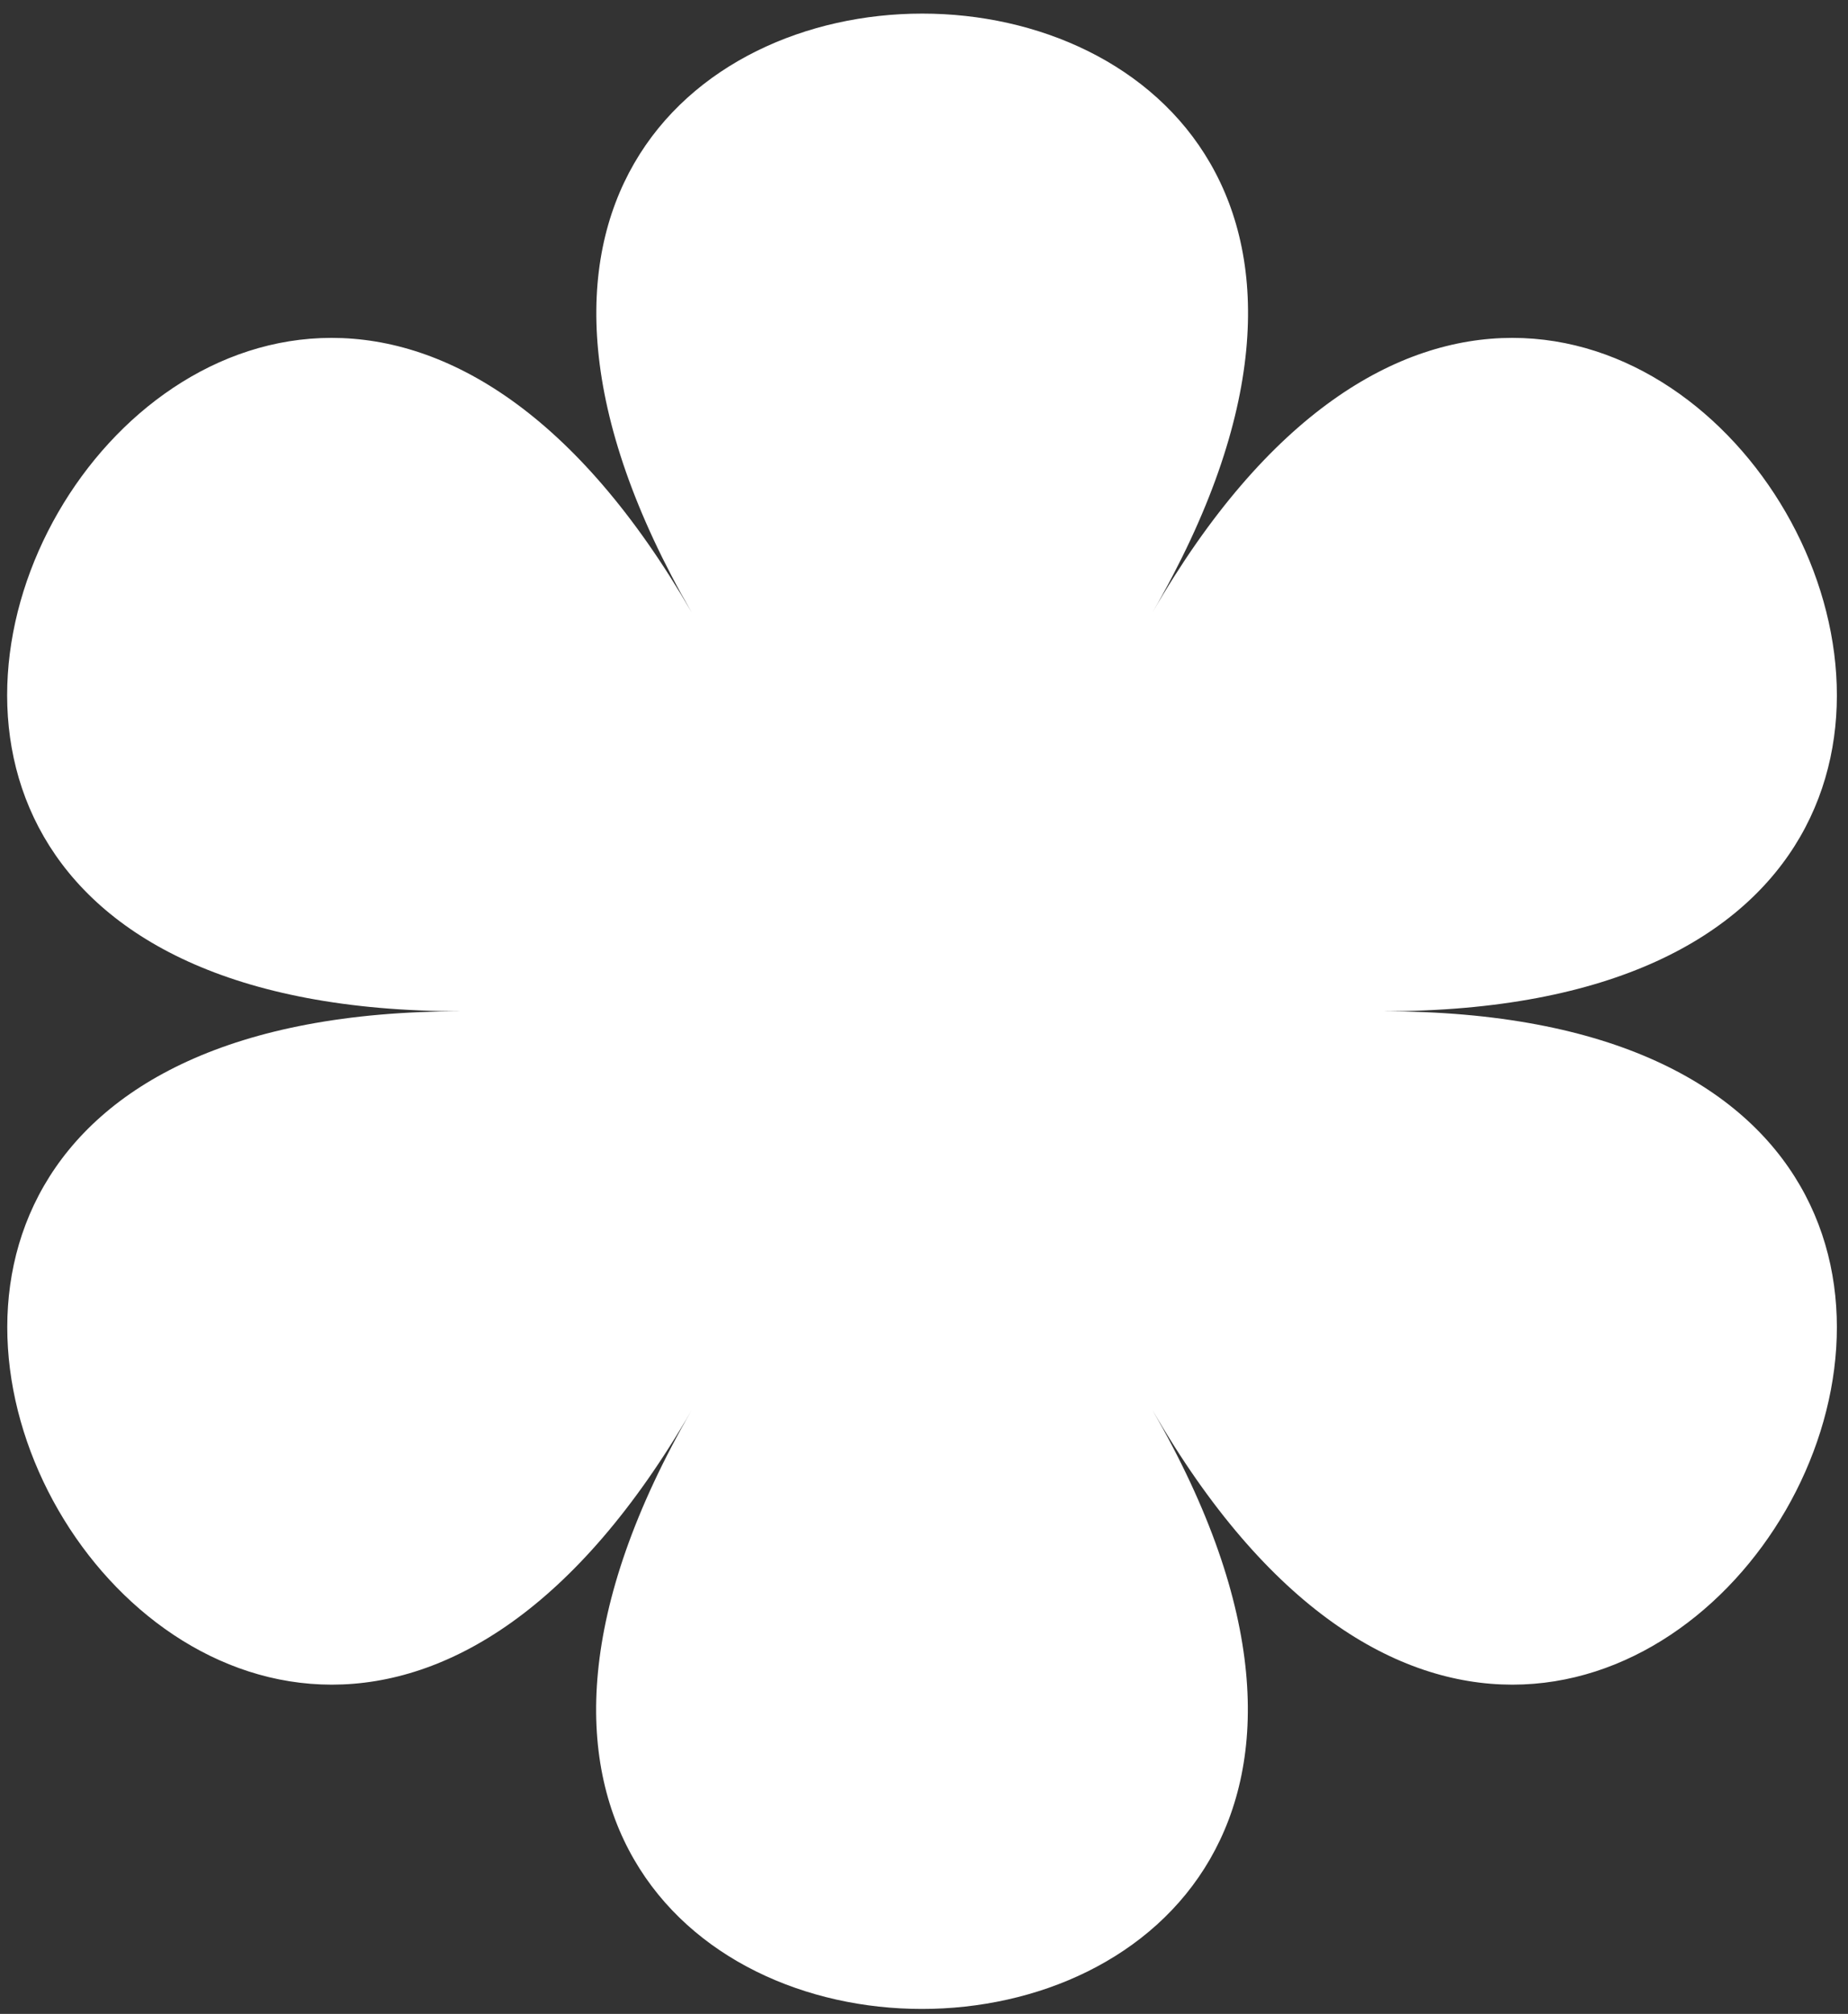 <svg width="134" height="146" viewBox="0 0 134 146" fill="none" xmlns="http://www.w3.org/2000/svg">
<rect x="0" y="0" width="134" height="146" fill="#333333" stroke="none"/>
<path d="M100.265 73.313C167.073 73.313 116.958 -13.483 83.572 44.393C116.995 -13.483 16.764 -13.483 50.15 44.393C16.727 -13.483 -33.352 73.313 33.456 73.313C-33.352 73.313 16.764 160.109 50.15 102.233C16.727 160.109 116.958 160.109 83.572 102.233C116.958 160.109 167.073 73.313 100.265 73.313Z" fill="white"/>
</svg>
